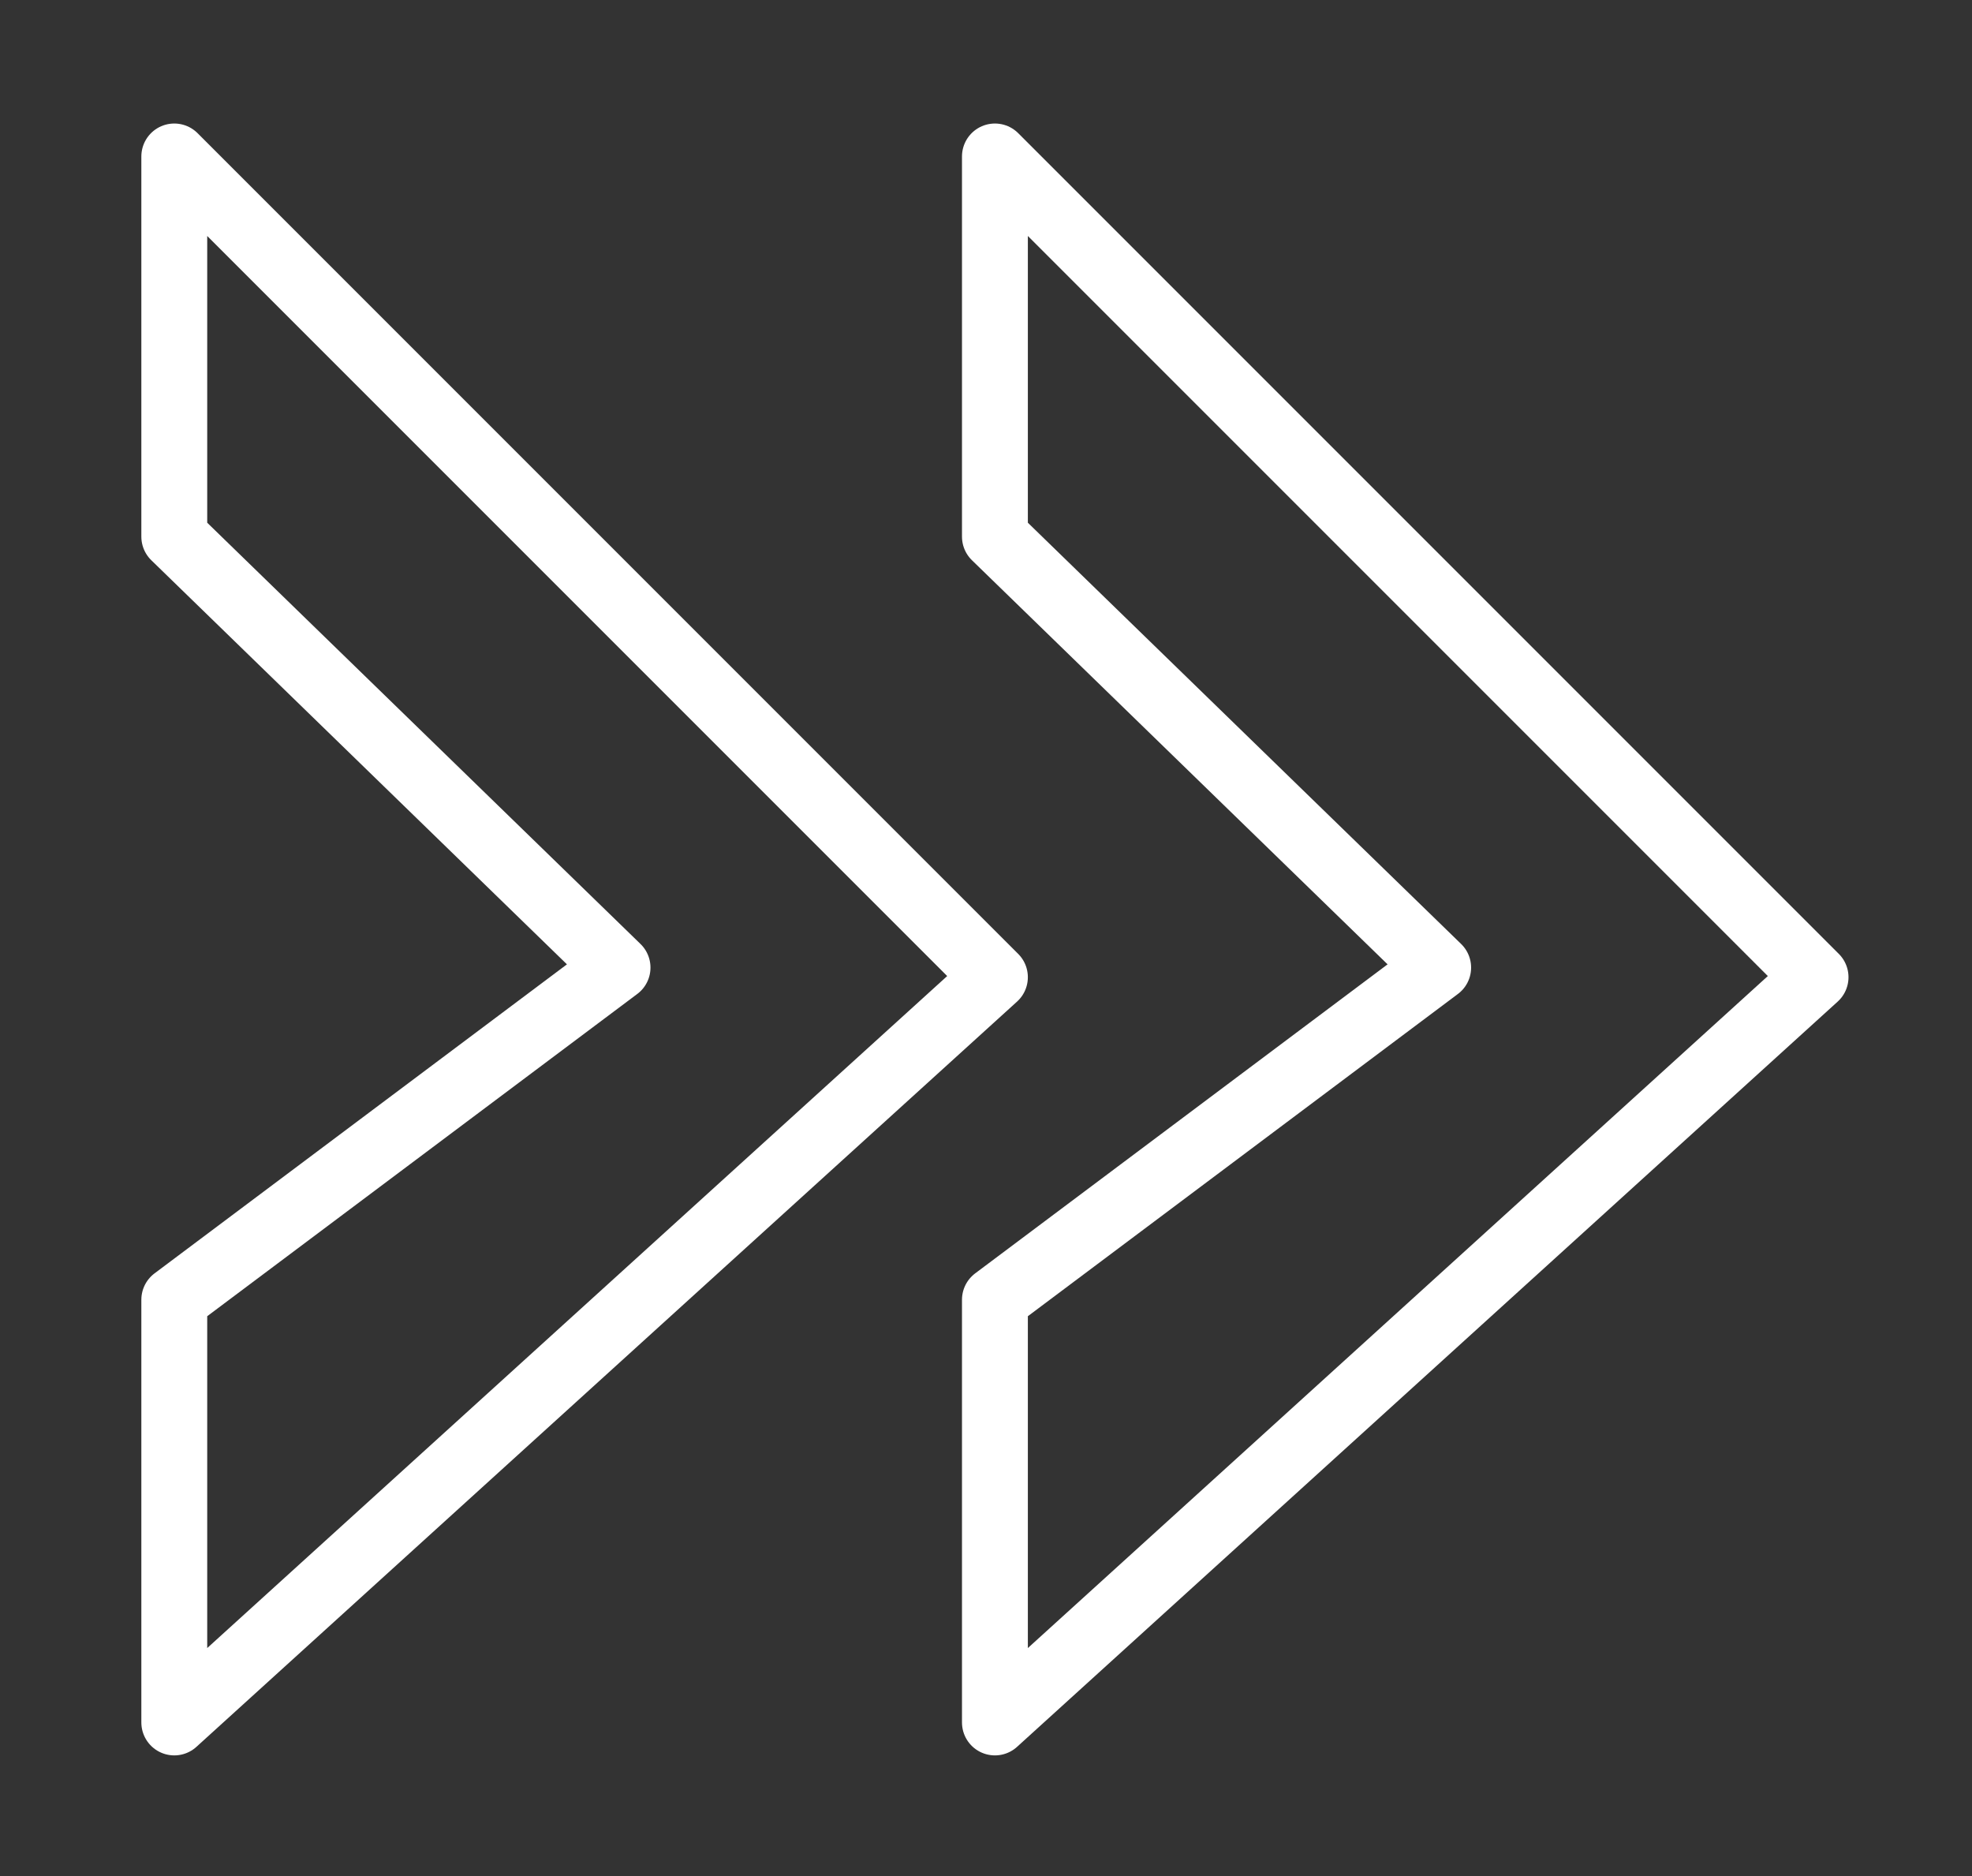 <svg id="84ffb1b0-6ed7-4b9f-84f9-d93ec94b3f77" data-name="Layer 1" xmlns="http://www.w3.org/2000/svg" viewBox="0 0 14.37 13.67"><rect x="0" y="0" width="14.37" height="13.67" fill="#333333" stroke="none"/><defs><style>.d9c44236-742e-4cd1-90dd-c4f437506b9a{fill:none;stroke:#fff;stroke-linecap:round;stroke-linejoin:round;stroke-width:0.48px;}</style></defs><title>arrow-n</title><polygon class="d9c44236-742e-4cd1-90dd-c4f437506b9a" points="1.27 1.14 7.25 7.12 1.27 12.55 1.27 9.47 4.5 7.05 1.27 3.91 1.27 1.14"/><polygon class="d9c44236-742e-4cd1-90dd-c4f437506b9a" points="7.25 1.14 13.23 7.12 7.25 12.55 7.25 9.47 10.48 7.05 7.25 3.91 7.25 1.14"/></svg>